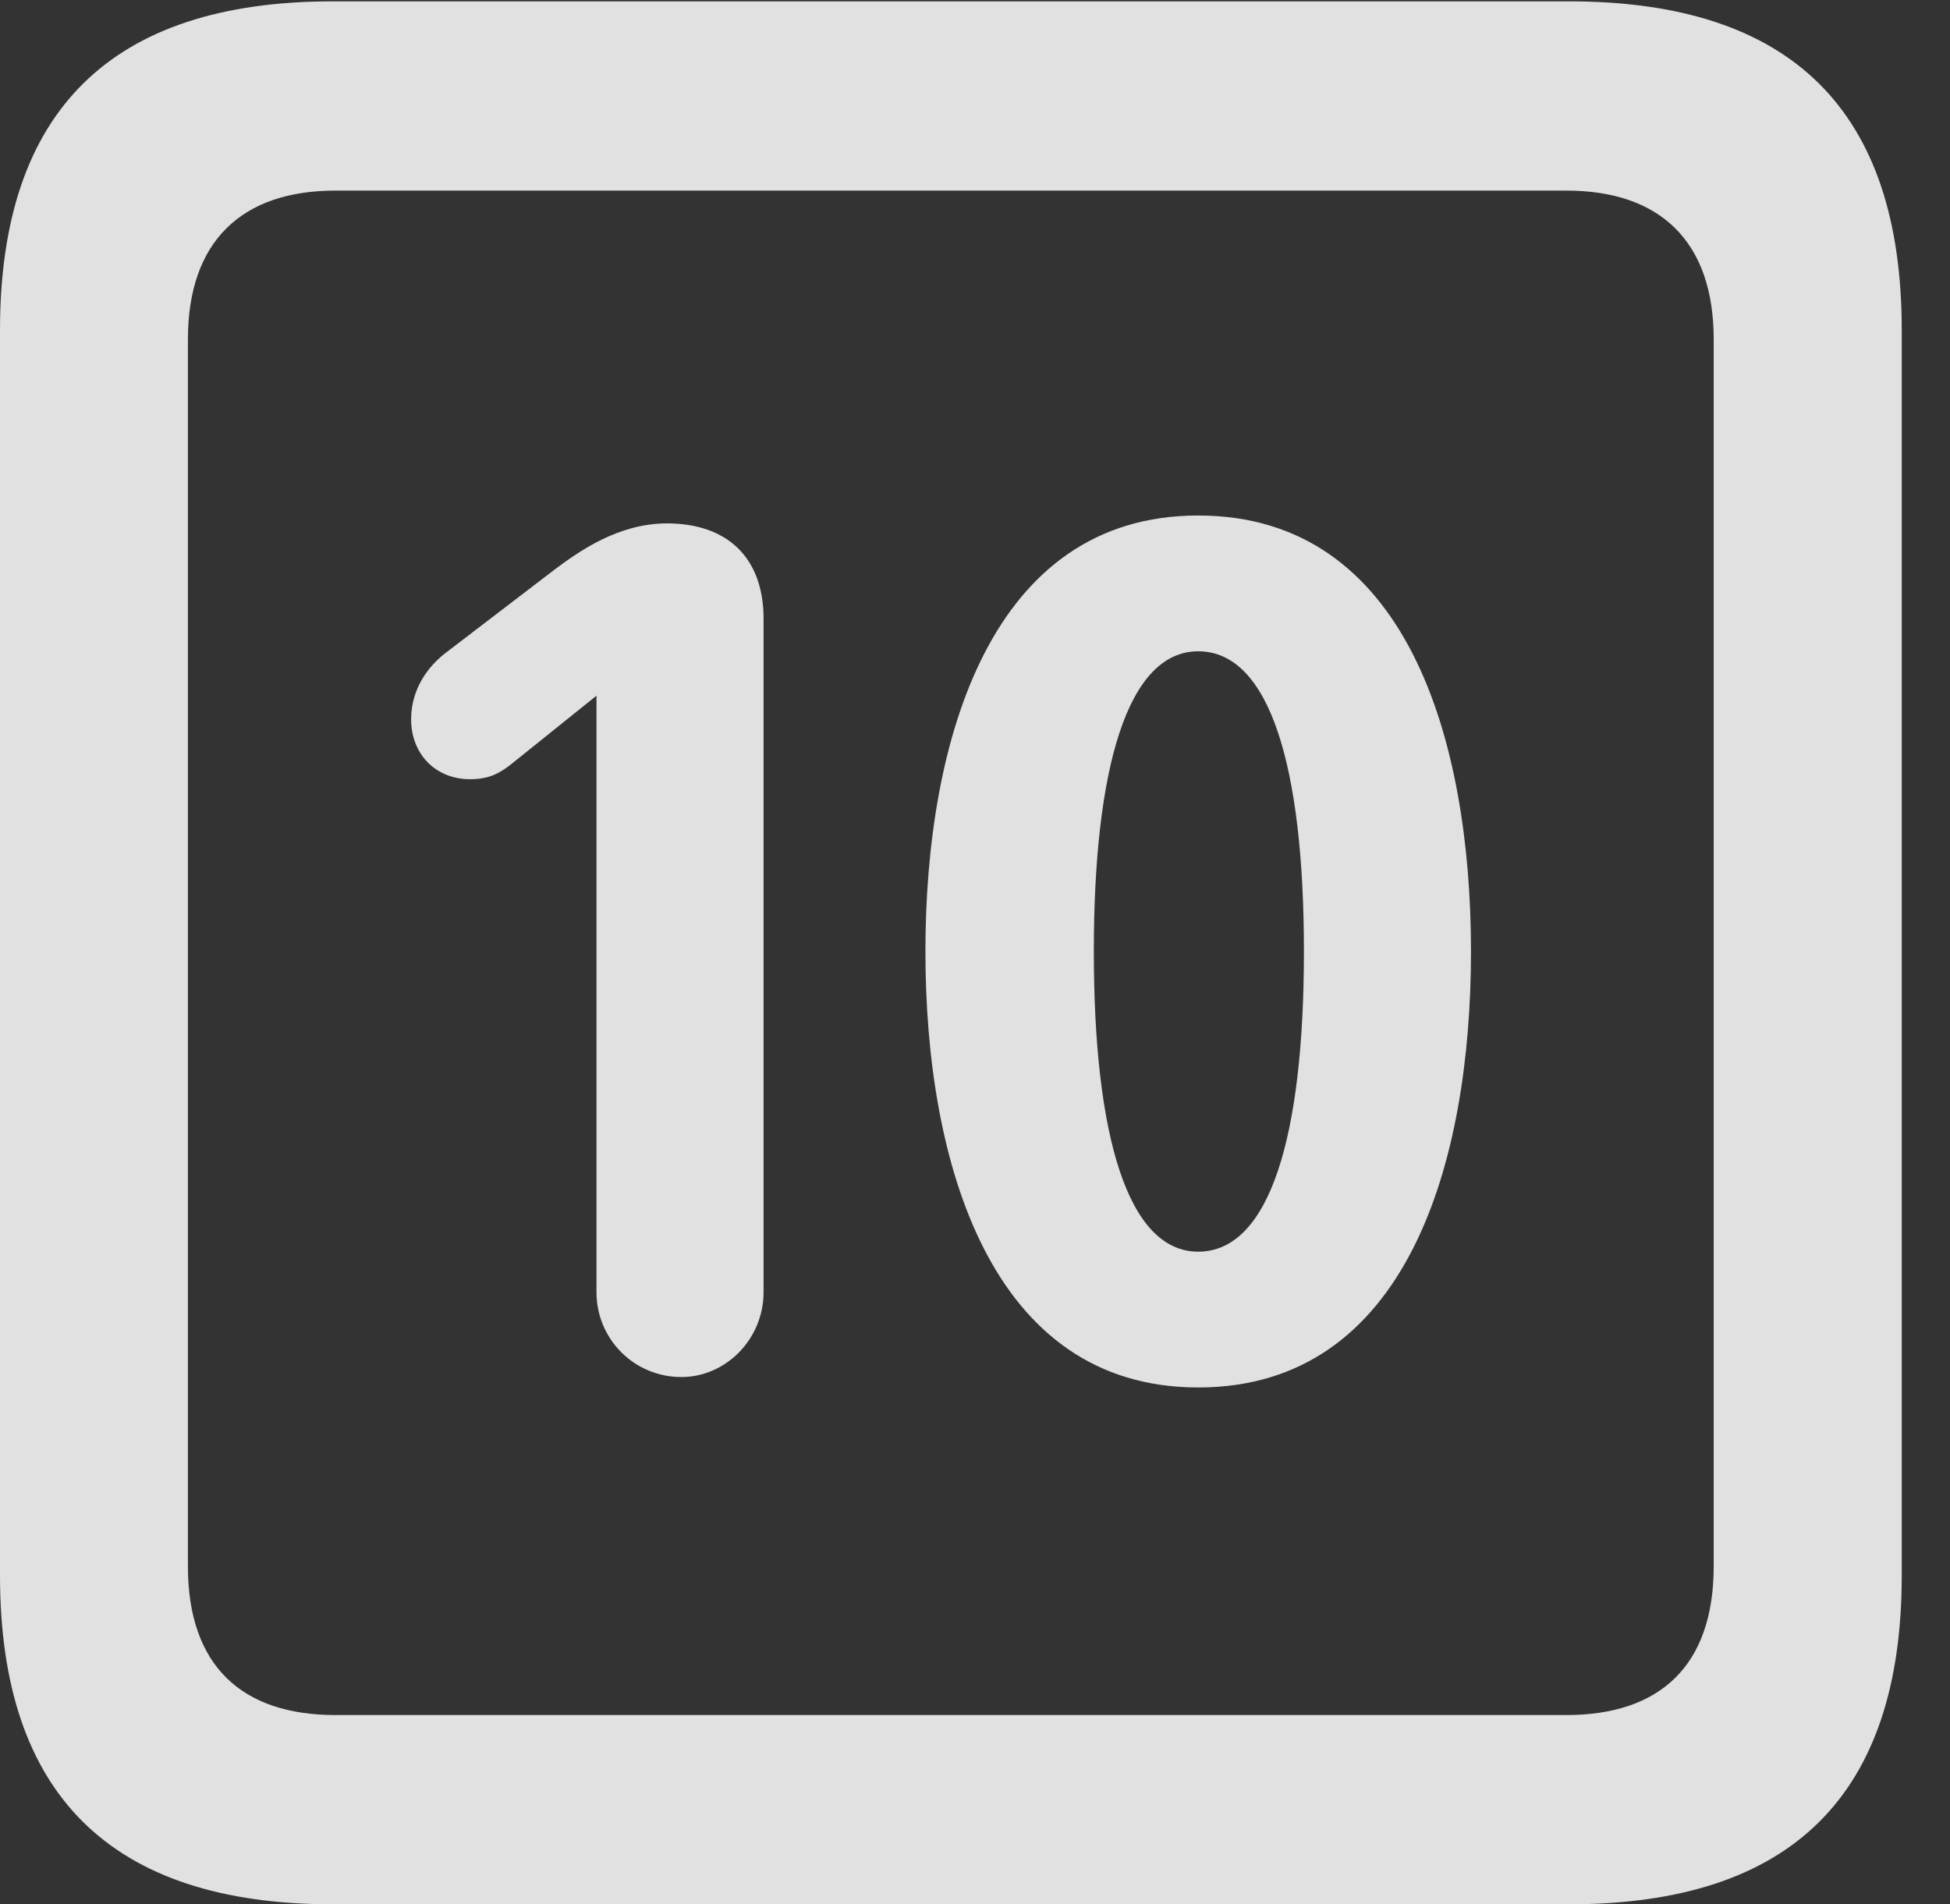 <?xml version="1.0" encoding="UTF-8"?>
<!--Generator: Apple Native CoreSVG 232.5-->
<!DOCTYPE svg
PUBLIC "-//W3C//DTD SVG 1.1//EN"
       "http://www.w3.org/Graphics/SVG/1.1/DTD/svg11.dtd">
<svg version="1.1" xmlns="http://www.w3.org/2000/svg" xmlns:xlink="http://www.w3.org/1999/xlink" width="14.59" height="14.248">
 <rect width="100%" height="100%" fill="#333333" stroke="none"/>
 <g>
  <rect height="14.248" opacity="0" width="14.59" x="0" y="0"/>
  <path d="M2.49 14.248L11.738 14.248C13.408 14.248 14.229 13.428 14.229 11.787L14.229 2.471C14.229 0.83 13.408 0.01 11.738 0.01L2.49 0.01C0.83 0.01 0 0.83 0 2.471L0 11.787C0 13.428 0.83 14.248 2.49 14.248ZM2.51 12.832C1.807 12.832 1.406 12.461 1.406 11.719L1.406 2.539C1.406 1.807 1.807 1.426 2.51 1.426L11.719 1.426C12.422 1.426 12.822 1.807 12.822 2.539L12.822 11.719C12.822 12.461 12.422 12.832 11.719 12.832Z" fill="#ffffff" fill-opacity="0.85"/>
  <path d="M5.098 10.303C5.43 10.303 5.713 10.02 5.713 9.668L5.713 4.629C5.713 4.17 5.439 3.916 4.99 3.916C4.629 3.916 4.336 4.121 4.141 4.268L3.35 4.873C3.203 4.98 3.076 5.156 3.076 5.381C3.076 5.645 3.262 5.83 3.516 5.83C3.652 5.83 3.73 5.791 3.818 5.723L4.463 5.205L4.463 9.668C4.463 10.02 4.746 10.303 5.098 10.303ZM8.965 10.381C10.527 10.381 11.006 8.701 11.006 7.119C11.006 5.537 10.527 3.857 8.965 3.857C7.412 3.857 6.924 5.537 6.924 7.119C6.924 8.701 7.412 10.381 8.965 10.381ZM8.965 9.365C8.438 9.365 8.184 8.496 8.184 7.119C8.184 5.742 8.438 4.873 8.965 4.873C9.502 4.873 9.756 5.742 9.756 7.119C9.756 8.496 9.502 9.365 8.965 9.365Z" fill="#ffffff" fill-opacity="0.85"/>
 </g>
</svg>
